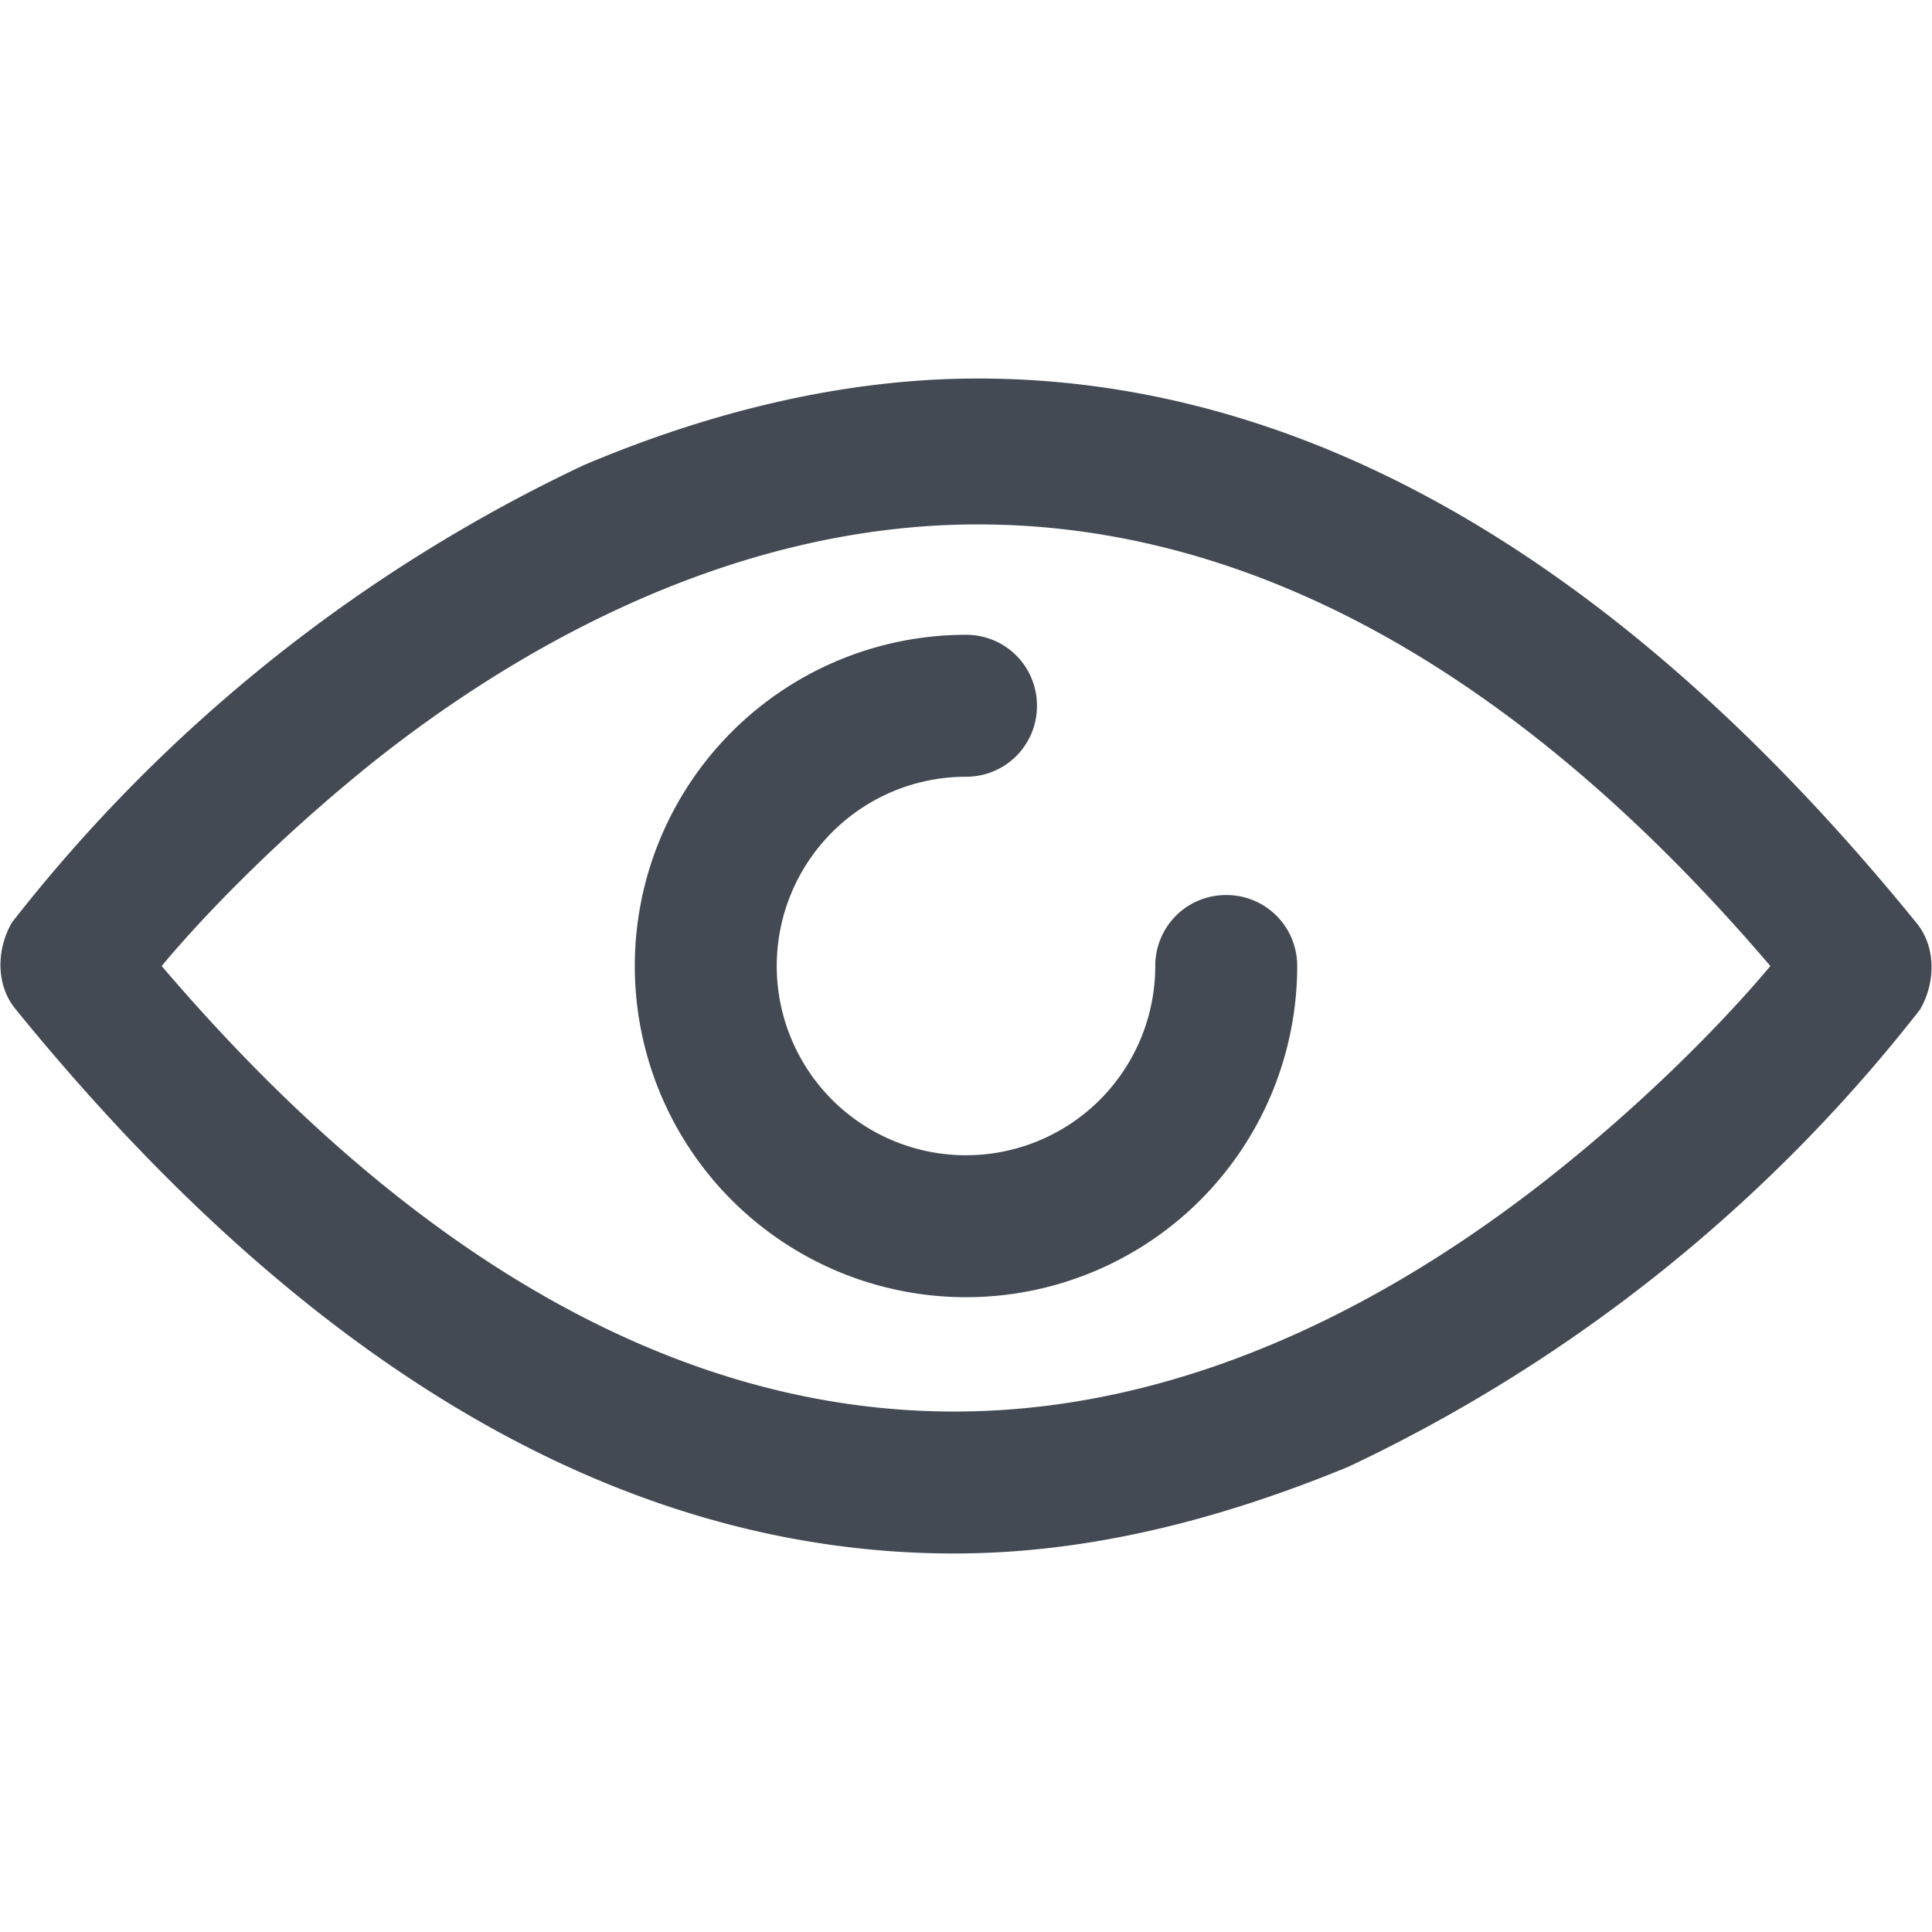 <svg xmlns="http://www.w3.org/2000/svg" version="1" viewBox="0 0 490 490">
	<path d="M486 234C412 143 332 96 248 96c-33 0-67 8-100 22A401 401 0 0 0 3 234c-4 7-4 16 1 22 74 91 154 138 238 138 33 0 66-8 100-22a401 401 0 0 0 145-116c4-7 4-16-1-22zm-91 63c-35 28-89 61-153 61-69 0-137-38-201-113 10-12 29-32 54-52 34-27 89-60 153-60 69 0 137 37 201 112-10 12-29 32-54 52z" fill="#434a53"/>
	<path d="M311 227c-10 0-18 8-18 18a48 48 0 1 1-48-48c10 0 18-8 18-18s-8-18-18-18a84 84 0 1 0 84 84c0-10-8-18-18-18z" fill="#434a53"/>
</svg>
